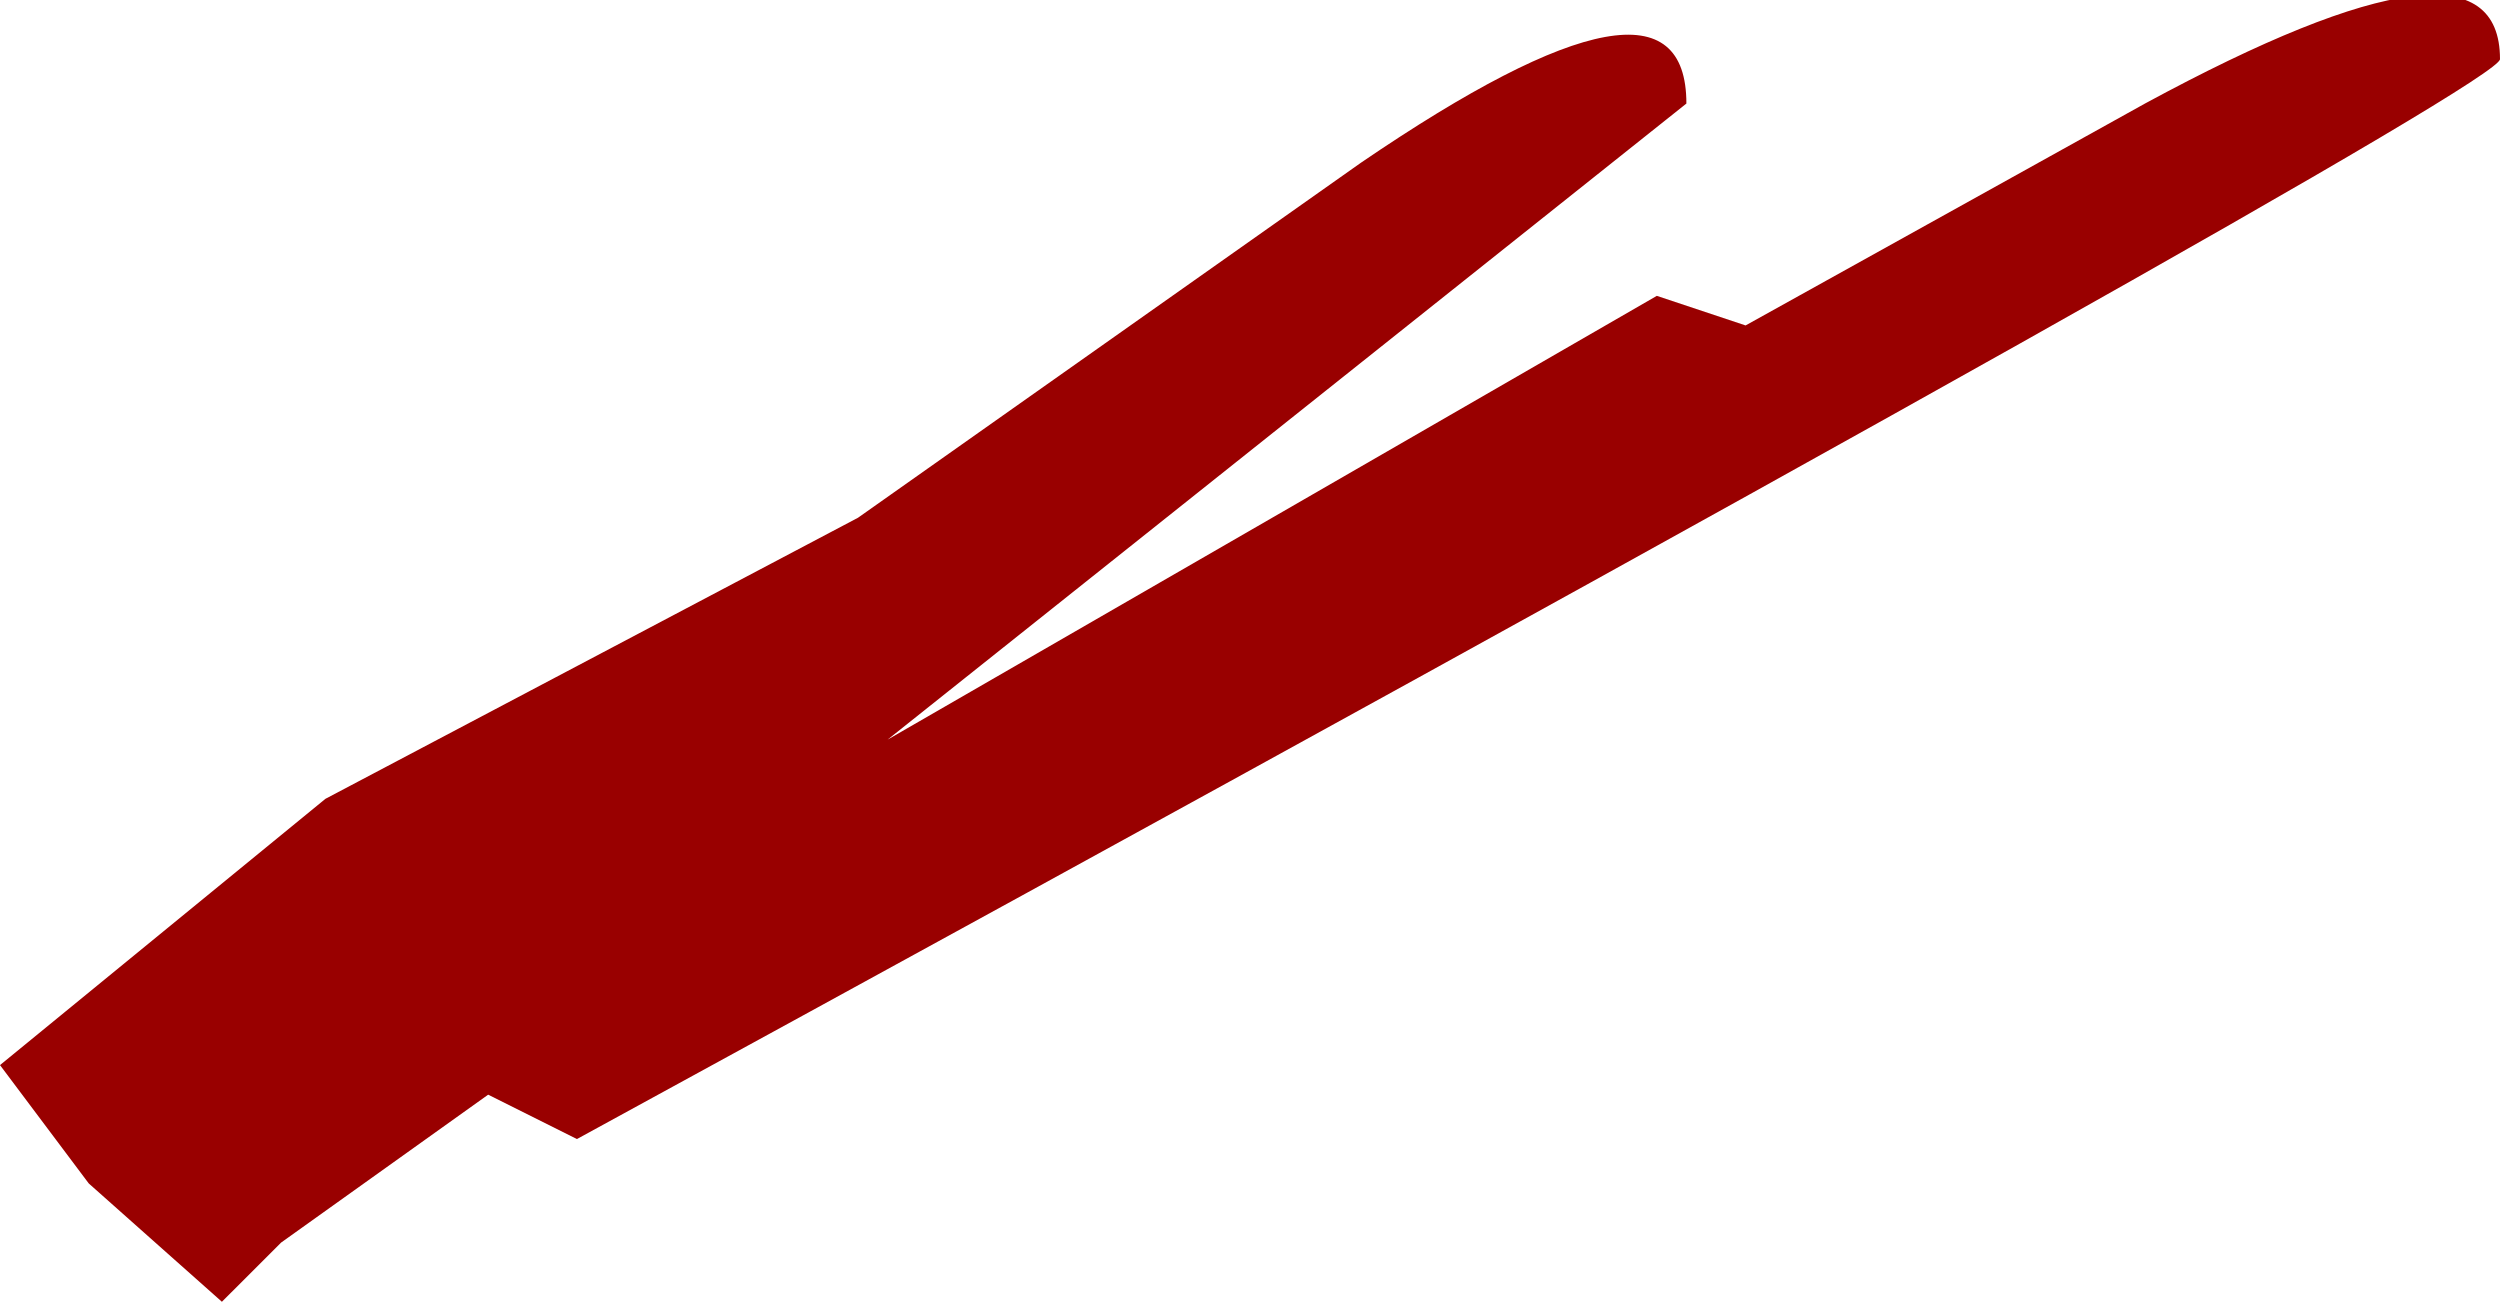 <?xml version="1.0" encoding="UTF-8" standalone="no"?>
<svg xmlns:xlink="http://www.w3.org/1999/xlink" height="4.4px" width="8.45px" xmlns="http://www.w3.org/2000/svg">
  <g transform="matrix(1.0, 0.0, 0.0, 1.0, -10.05, 38.4)">
    <path d="M15.75 -38.05 L13.05 -35.9 15.65 -37.4 15.95 -37.3 17.3 -38.05 Q18.5 -38.7 18.5 -38.2 18.5 -38.1 12.0 -34.55 L11.7 -34.7 11.0 -34.2 10.8 -34.0 10.35 -34.4 10.05 -34.8 11.15 -35.7 12.95 -36.65 14.65 -37.85 Q15.75 -38.6 15.75 -38.05" fill="#990000" fill-rule="evenodd" stroke="none"/>
  </g>
</svg>
